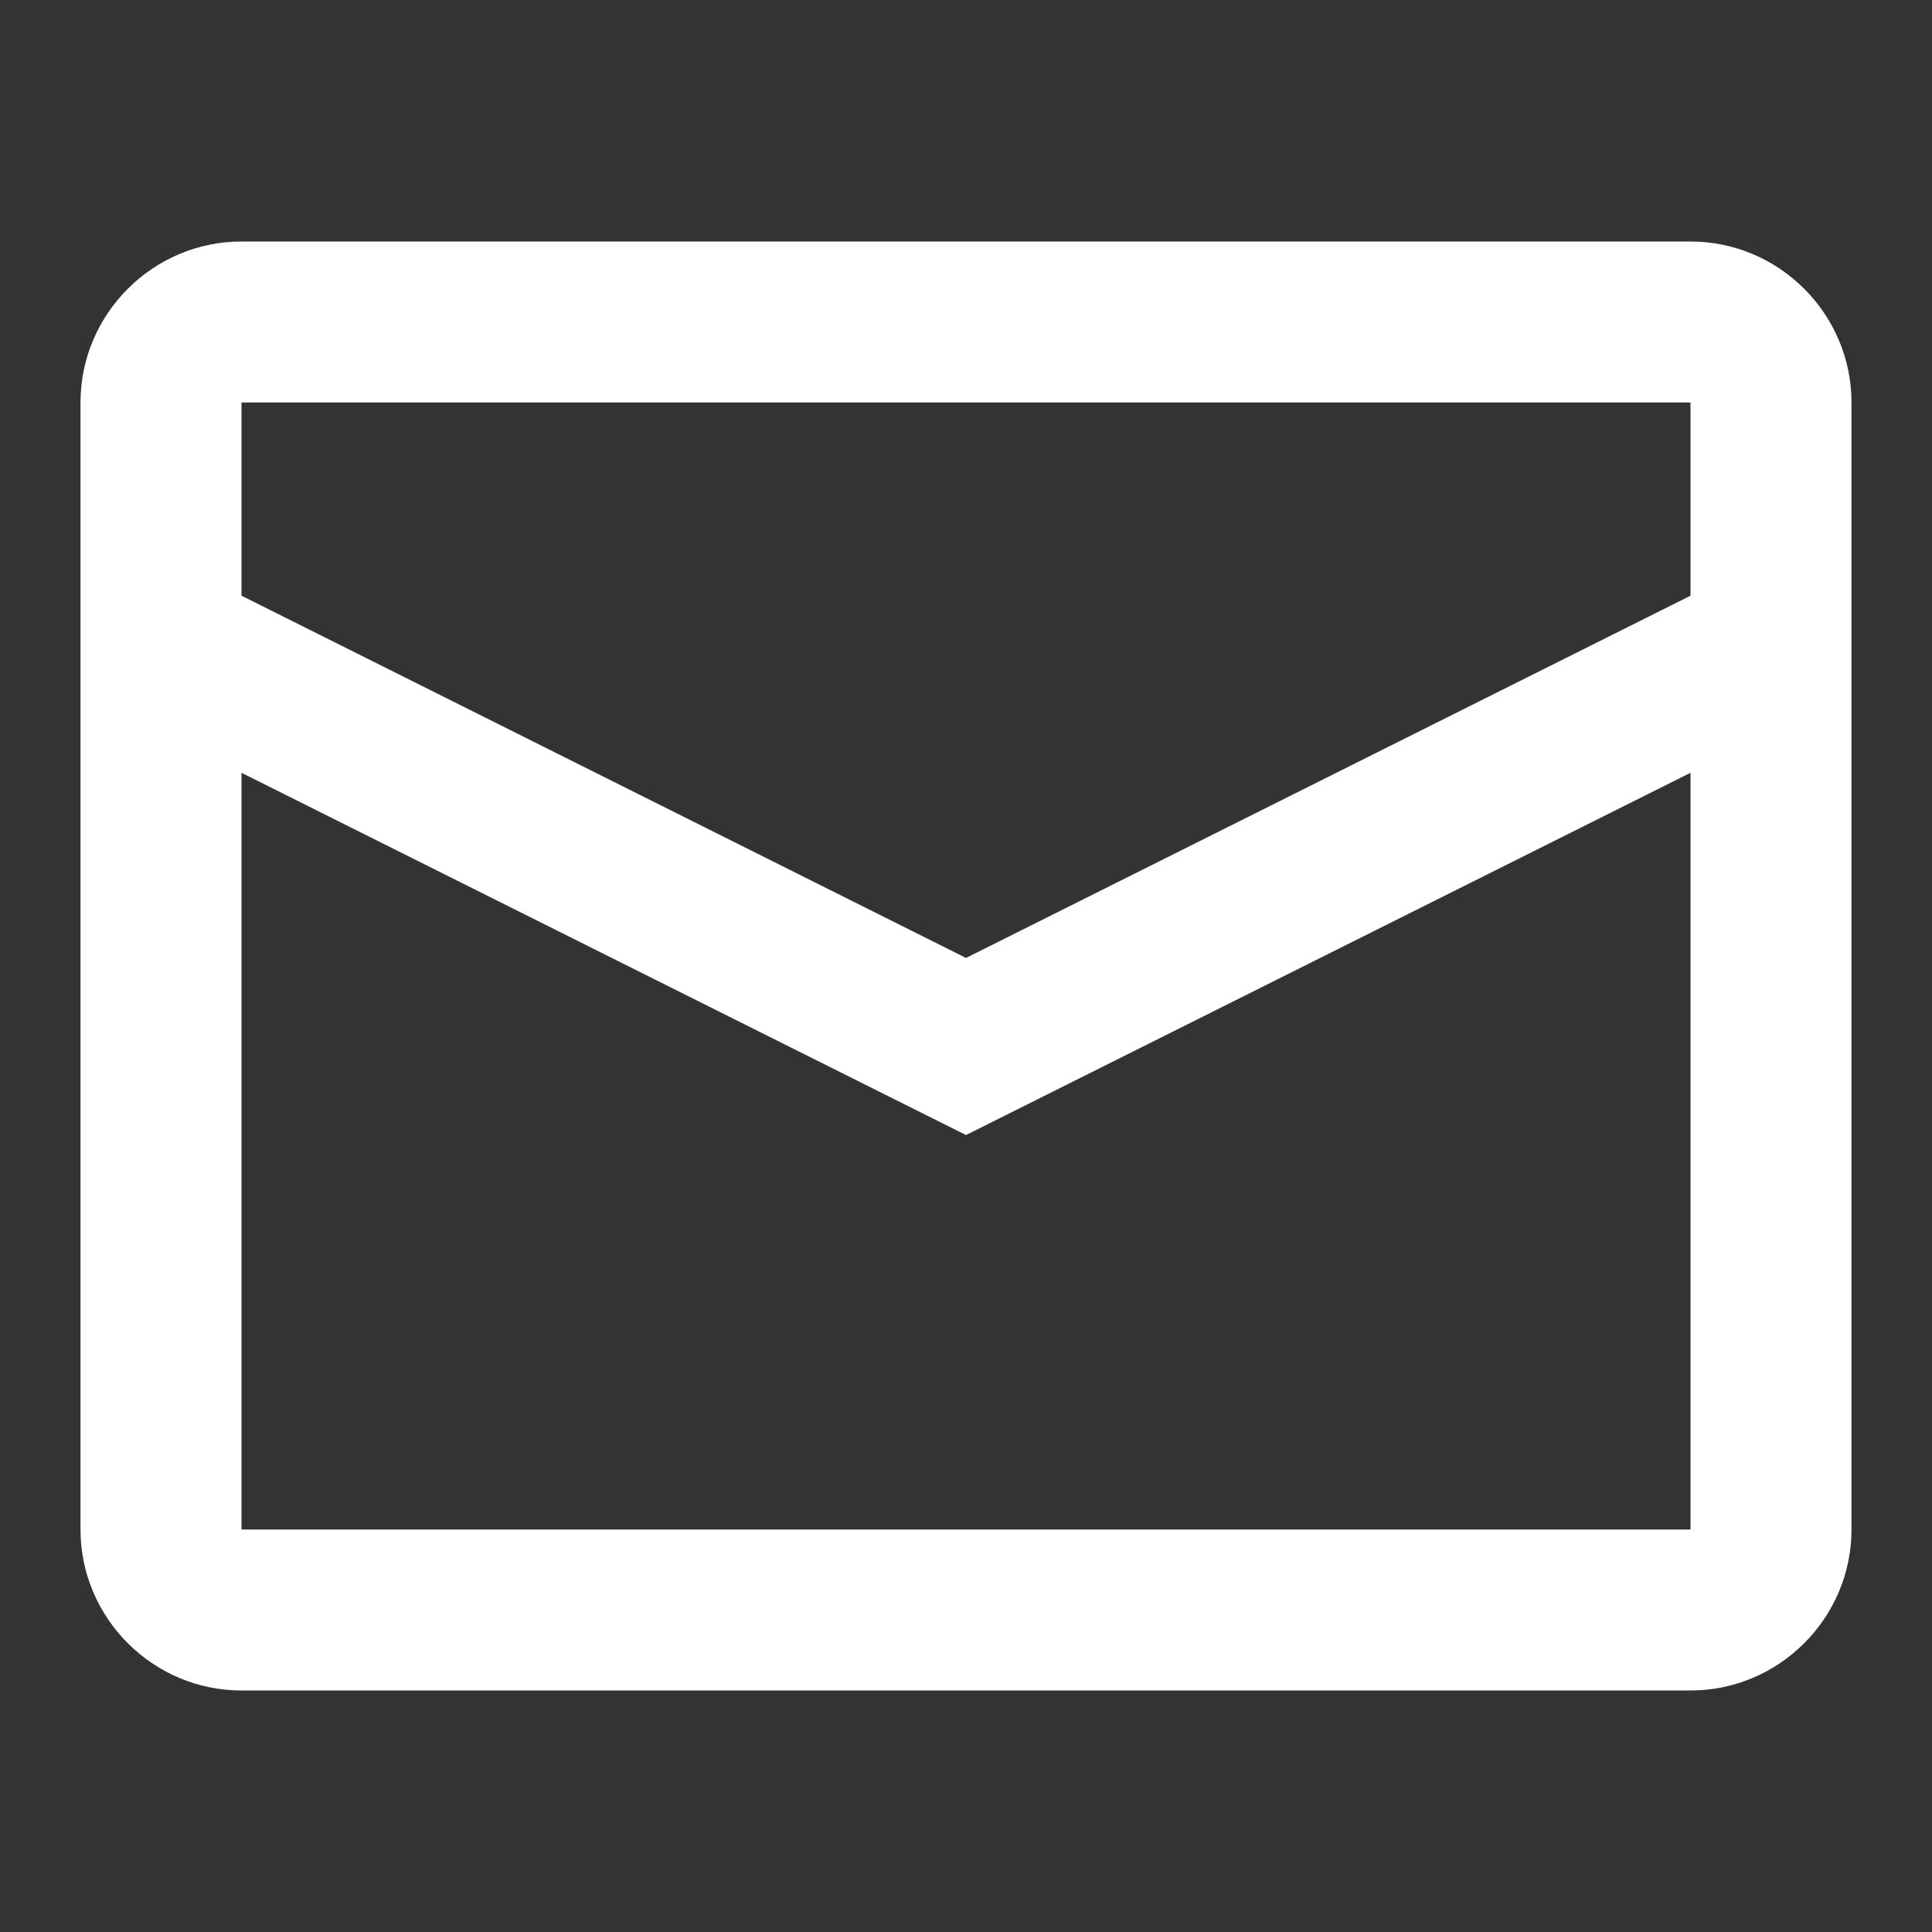 <?xml version="1.0" encoding="utf-8"?>
<!-- Generator: Adobe Illustrator 22.0.1, SVG Export Plug-In . SVG Version: 6.00 Build 0)  -->
<svg version="1.1" id="Layer_1" xmlns="http://www.w3.org/2000/svg" xmlns:xlink="http://www.w3.org/1999/xlink" x="0px" y="0px"
	 viewBox="0 0 24 24" style="enable-background:new 0 0 24 24;" xml:space="preserve">
<rect x="0" y="0" width="24" height="24" fill="#333333" stroke="none"/>
<style type="text/css">
	.st0{fill:#fff;}
</style>
<path class="st0" d="M21,7.4V5H3v2.4l9,4.5L21,7.4z M21,9.6l-9,4.5L3,9.6V19h18V9.6z M3,3h18c1.1,0,2,0.9,2,2v14c0,1.1-0.9,2-2,2H3
	c-1.1,0-2-0.9-2-2V5C1,3.9,1.9,3,3,3z"/>
</svg>
